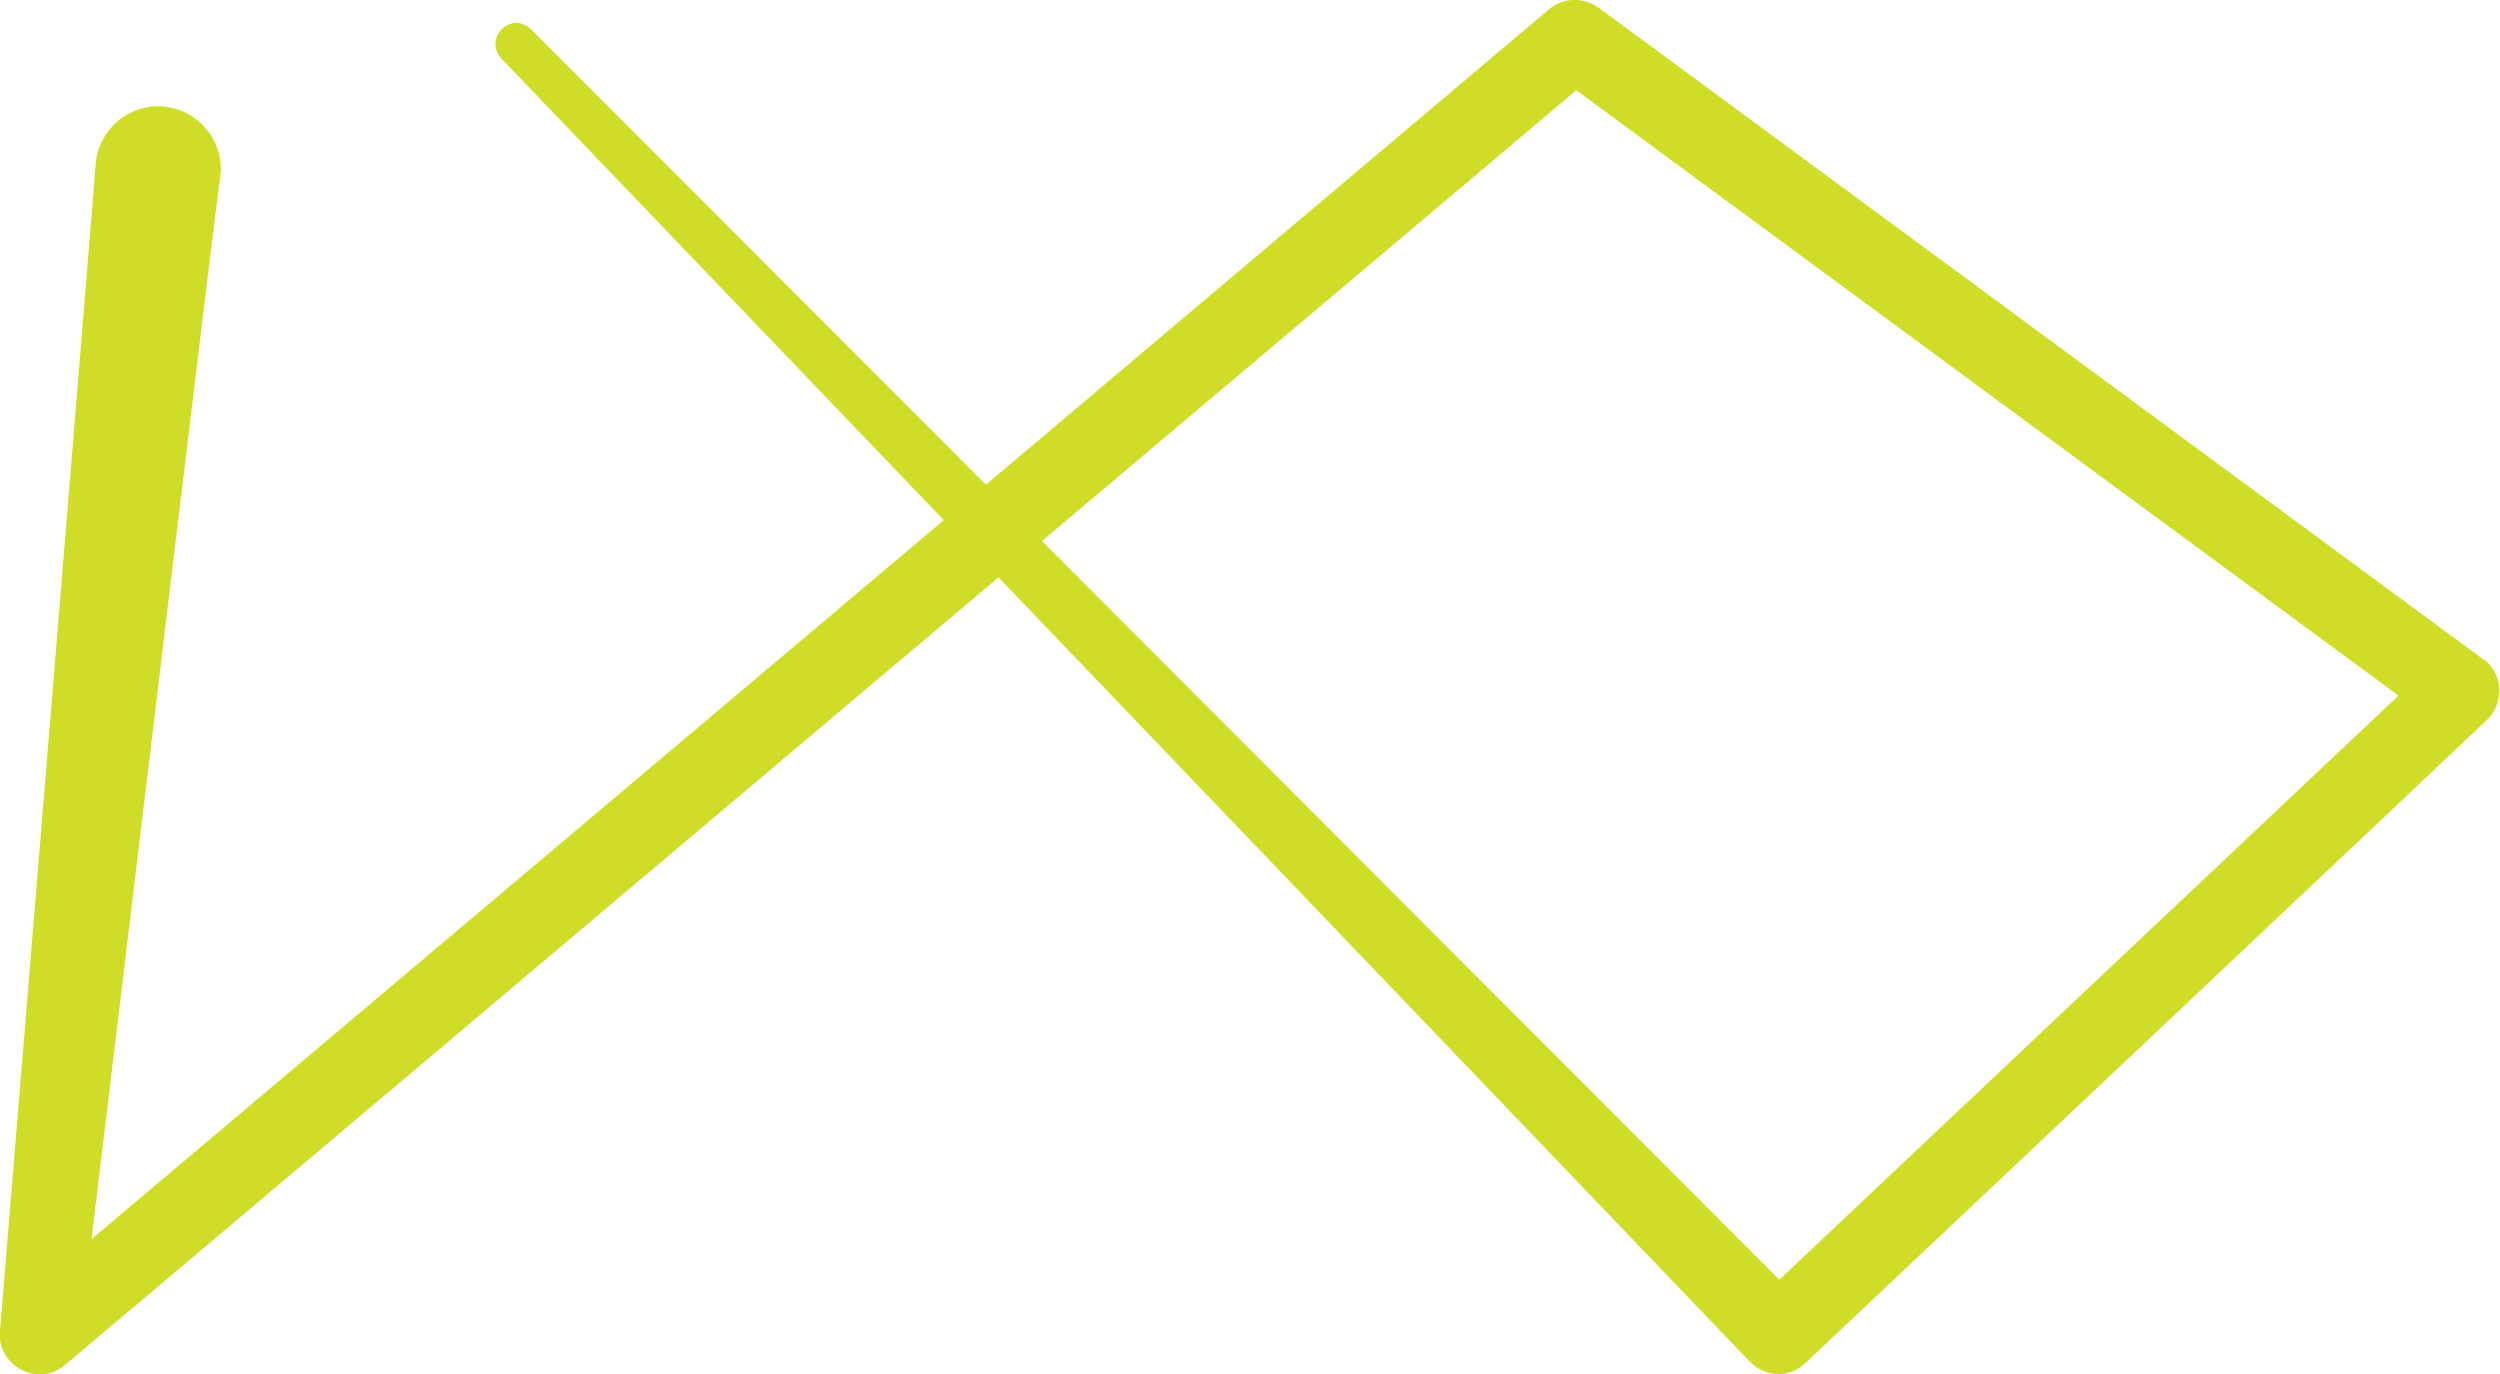 <?xml version="1.0" encoding="UTF-8"?>
<svg id="Layer_1" xmlns="http://www.w3.org/2000/svg" width="598.4" height="329" version="1.1" viewBox="0 0 598.4 329">
  <!-- Generator: Adobe Illustrator 29.3.1, SVG Export Plug-In . SVG Version: 2.1.0 Build 151)  -->
  <defs>
    <style>
      .st0 {
        fill: #cfdd28;
      }
    </style>
  </defs>
  <path class="st0" d="M594.5,157.9L382.6,1.8c-3.5-2.5-8.3-2.5-11.8.4l-134.8,113.8L127.1,7c-4.9-4.6-11.4,2.3-7.1,7l105.9,110.5L21.9,296.6c8.2-67.5,30.6-254.6,30.9-254.9.7-8.3-5.5-15.5-13.7-16.2-8.3-.7-15.5,5.5-16.2,13.7C23,39.2,0,318.5,0,318.5c-.9,8.5,9.3,13.7,15.6,8.2,0,0,116.9-98.6,223.4-188.5l179.9,187.8c3.6,3.7,9.5,3.9,13.2.3,0,0,163.2-153.9,163.2-154,.4-.4.8-.8,1.1-1.3,3.1-4.2,2.2-10.2-2-13.3ZM249.4,129.5c59.2-49.9,124-104.6,127.9-107.9,10.9,8,180.5,132.9,196.8,144.9-14.3,13.5-136.5,128.7-148.2,139.8l-176.5-176.8Z"/>
</svg>